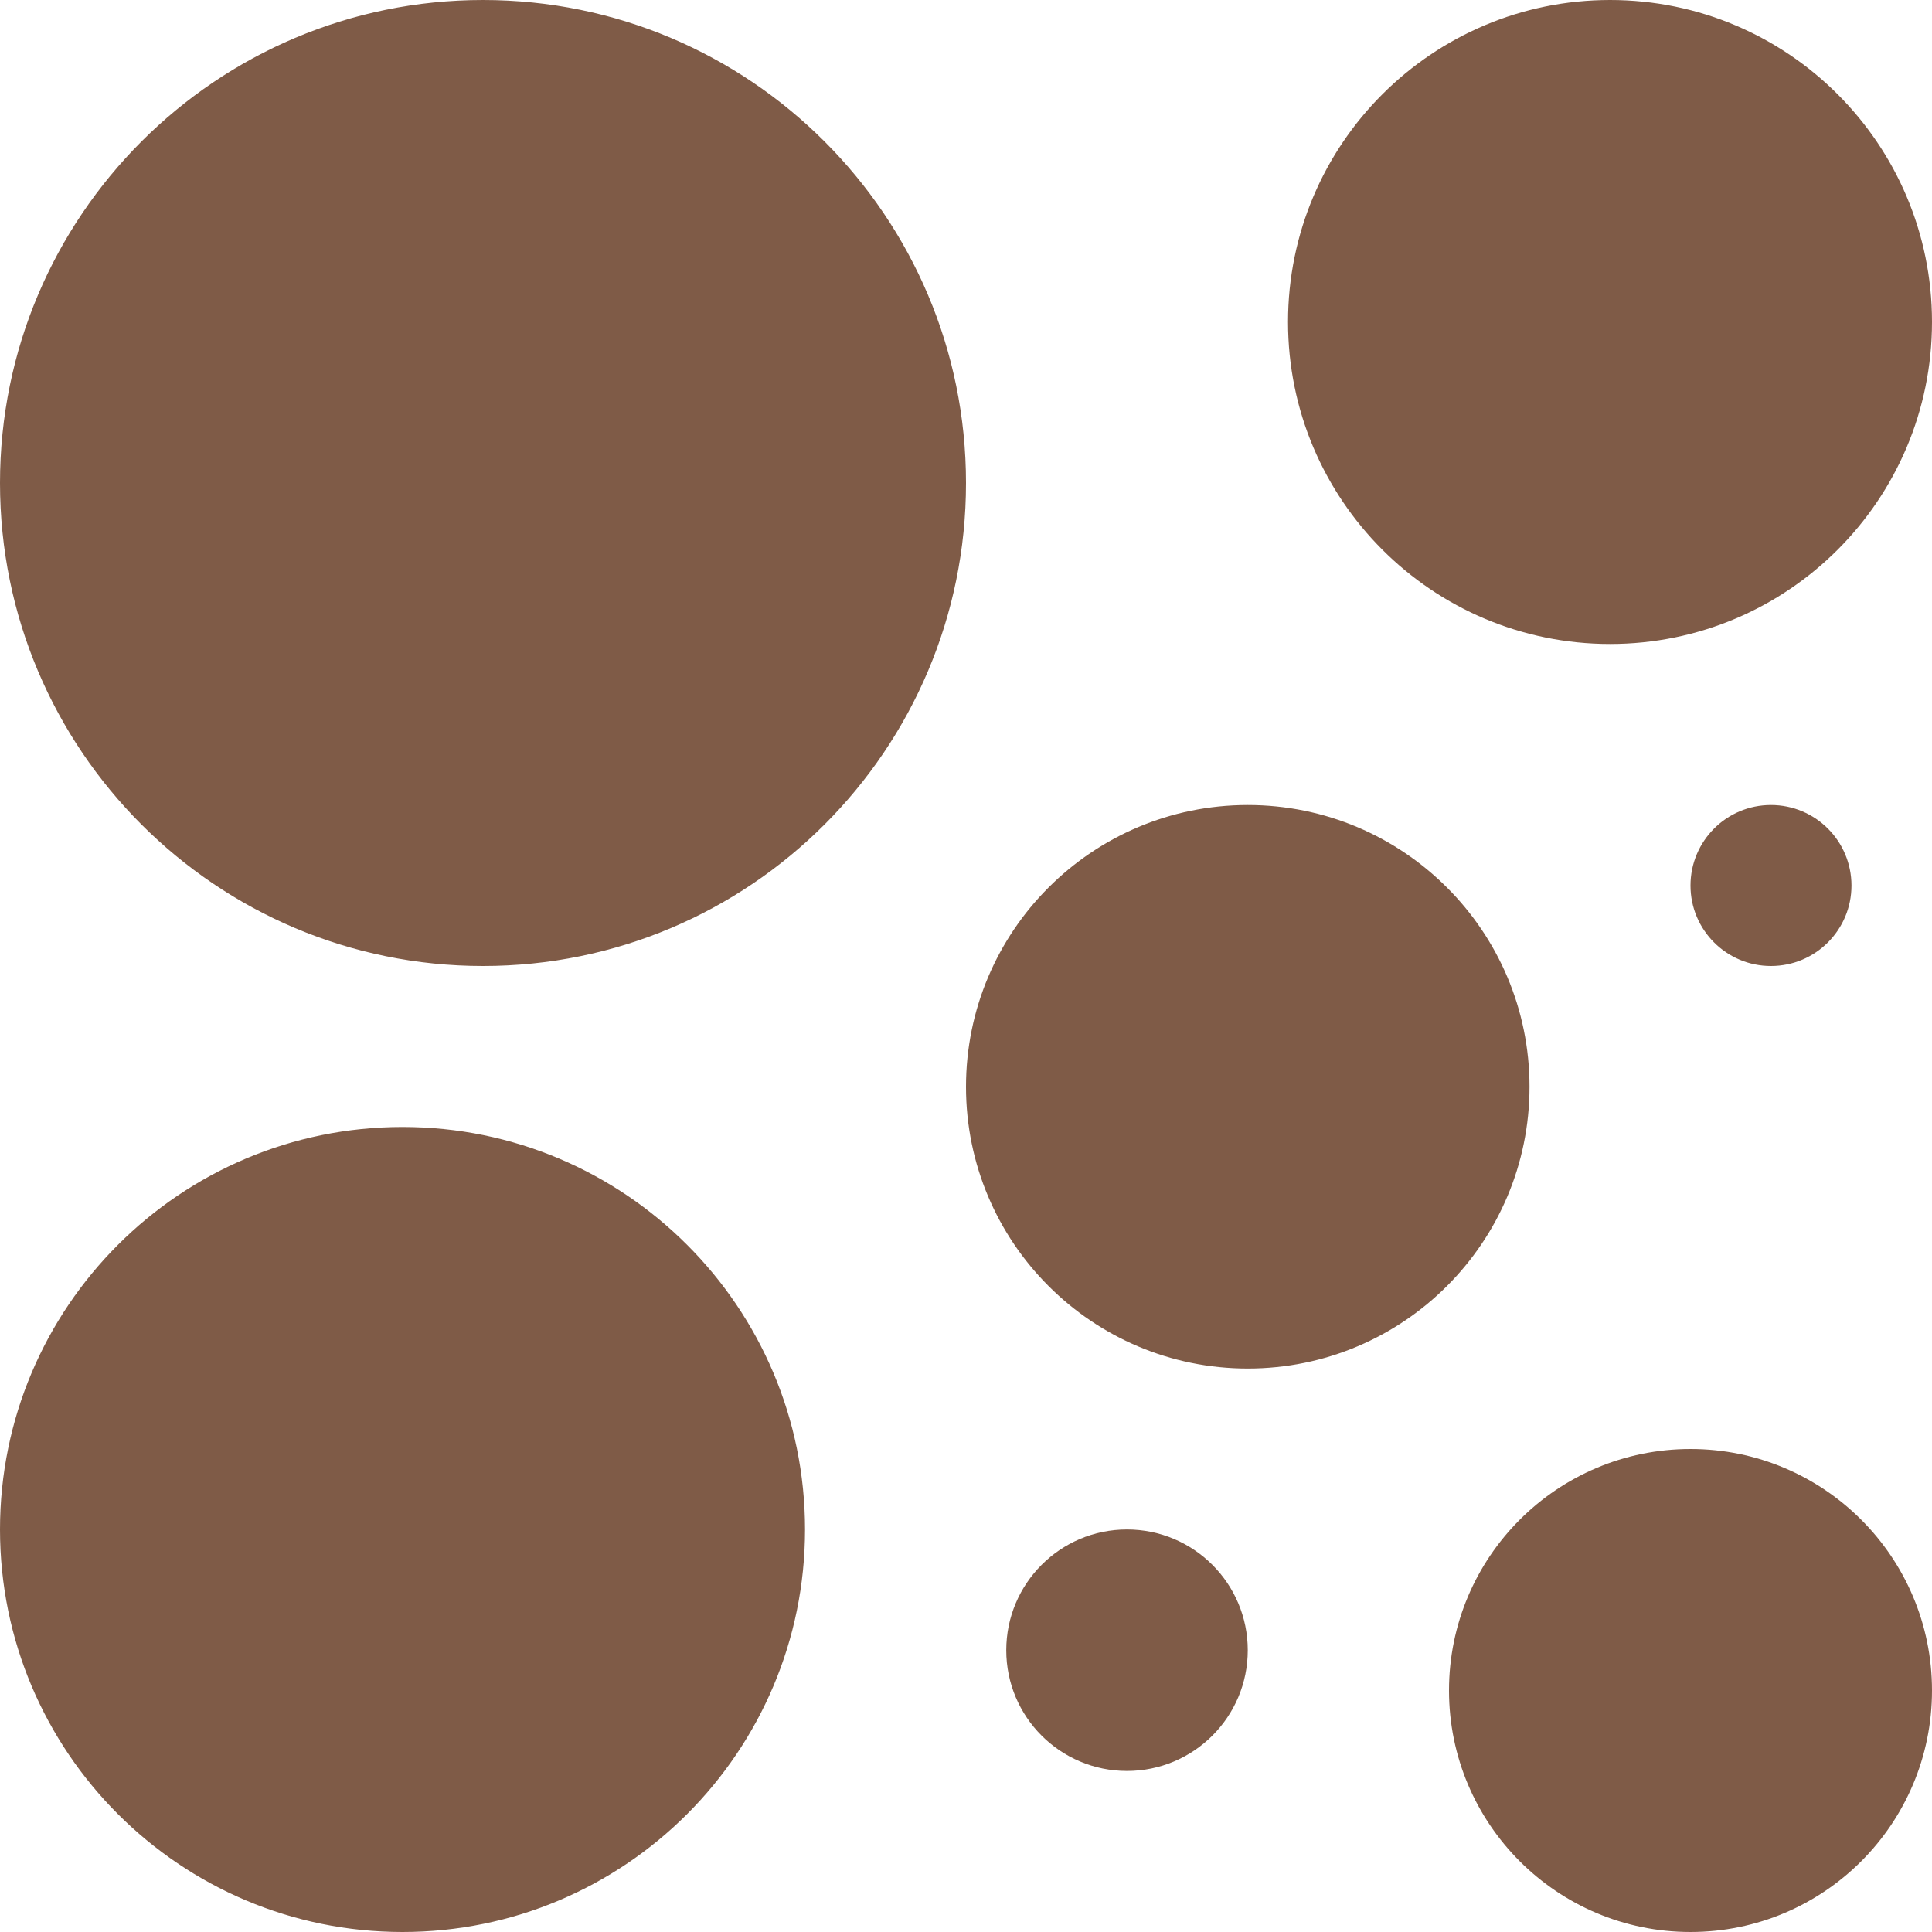 <svg width="31" height="31" viewBox="0 0 31 31" fill="none" xmlns="http://www.w3.org/2000/svg">
<g clip-path="url(#clip0_2232_19960)">
<g clip-path="url(#clip1_2232_19960)">
<path d="M31 5.166C31 2.313 28.687 -0 25.834 -0C22.98 -0 20.667 2.313 20.667 5.166C20.667 8.02 22.98 10.333 25.834 10.333C28.687 10.333 31 8.02 31 5.166ZM24.542 17.438C24.542 14.941 22.518 12.917 20.021 12.917C17.524 12.917 15.5 14.941 15.5 17.438C15.5 19.934 17.524 21.959 20.021 21.959C22.518 21.959 24.542 19.934 24.542 17.438ZM15.5 7.75C15.5 3.47 12.03 -0 7.75 -0C3.47 -0 0 3.47 0 7.75C0 12.03 3.47 15.5 7.75 15.5C12.03 15.5 15.5 12.03 15.5 7.75L15.5 7.75ZM12.917 24.541C12.917 20.975 10.025 18.083 6.459 18.083C2.892 18.083 0 20.975 0 24.541C0 28.108 2.892 31 6.459 31C10.025 31 12.917 28.108 12.917 24.541ZM31 27.125C31 24.985 29.265 23.25 27.125 23.25C24.985 23.25 23.25 24.985 23.25 27.125C23.25 29.265 24.985 31 27.125 31C29.265 31 31 29.265 31 27.125H31ZM29.708 14.209C29.708 13.495 29.13 12.917 28.416 12.917C27.703 12.917 27.125 13.495 27.125 14.209C27.125 14.922 27.703 15.5 28.416 15.5C29.13 15.5 29.708 14.922 29.708 14.209ZM20.021 26.479C20.021 25.409 19.154 24.541 18.083 24.541C17.013 24.541 16.146 25.409 16.146 26.479C16.146 27.549 17.013 28.416 18.083 28.416C19.154 28.416 20.021 27.549 20.021 26.479Z" fill="#7F5B47"/>
</g>
</g>
<defs>
<clipPath id="clip0_2232_19960">
<rect width="31" height="31" fill="white"/>
</clipPath>
<clipPath id="clip1_2232_19960">
<rect width="31" height="31" fill="white" transform="matrix(1 0 0 -1 0 31)"/>
</clipPath>
</defs>
</svg>
